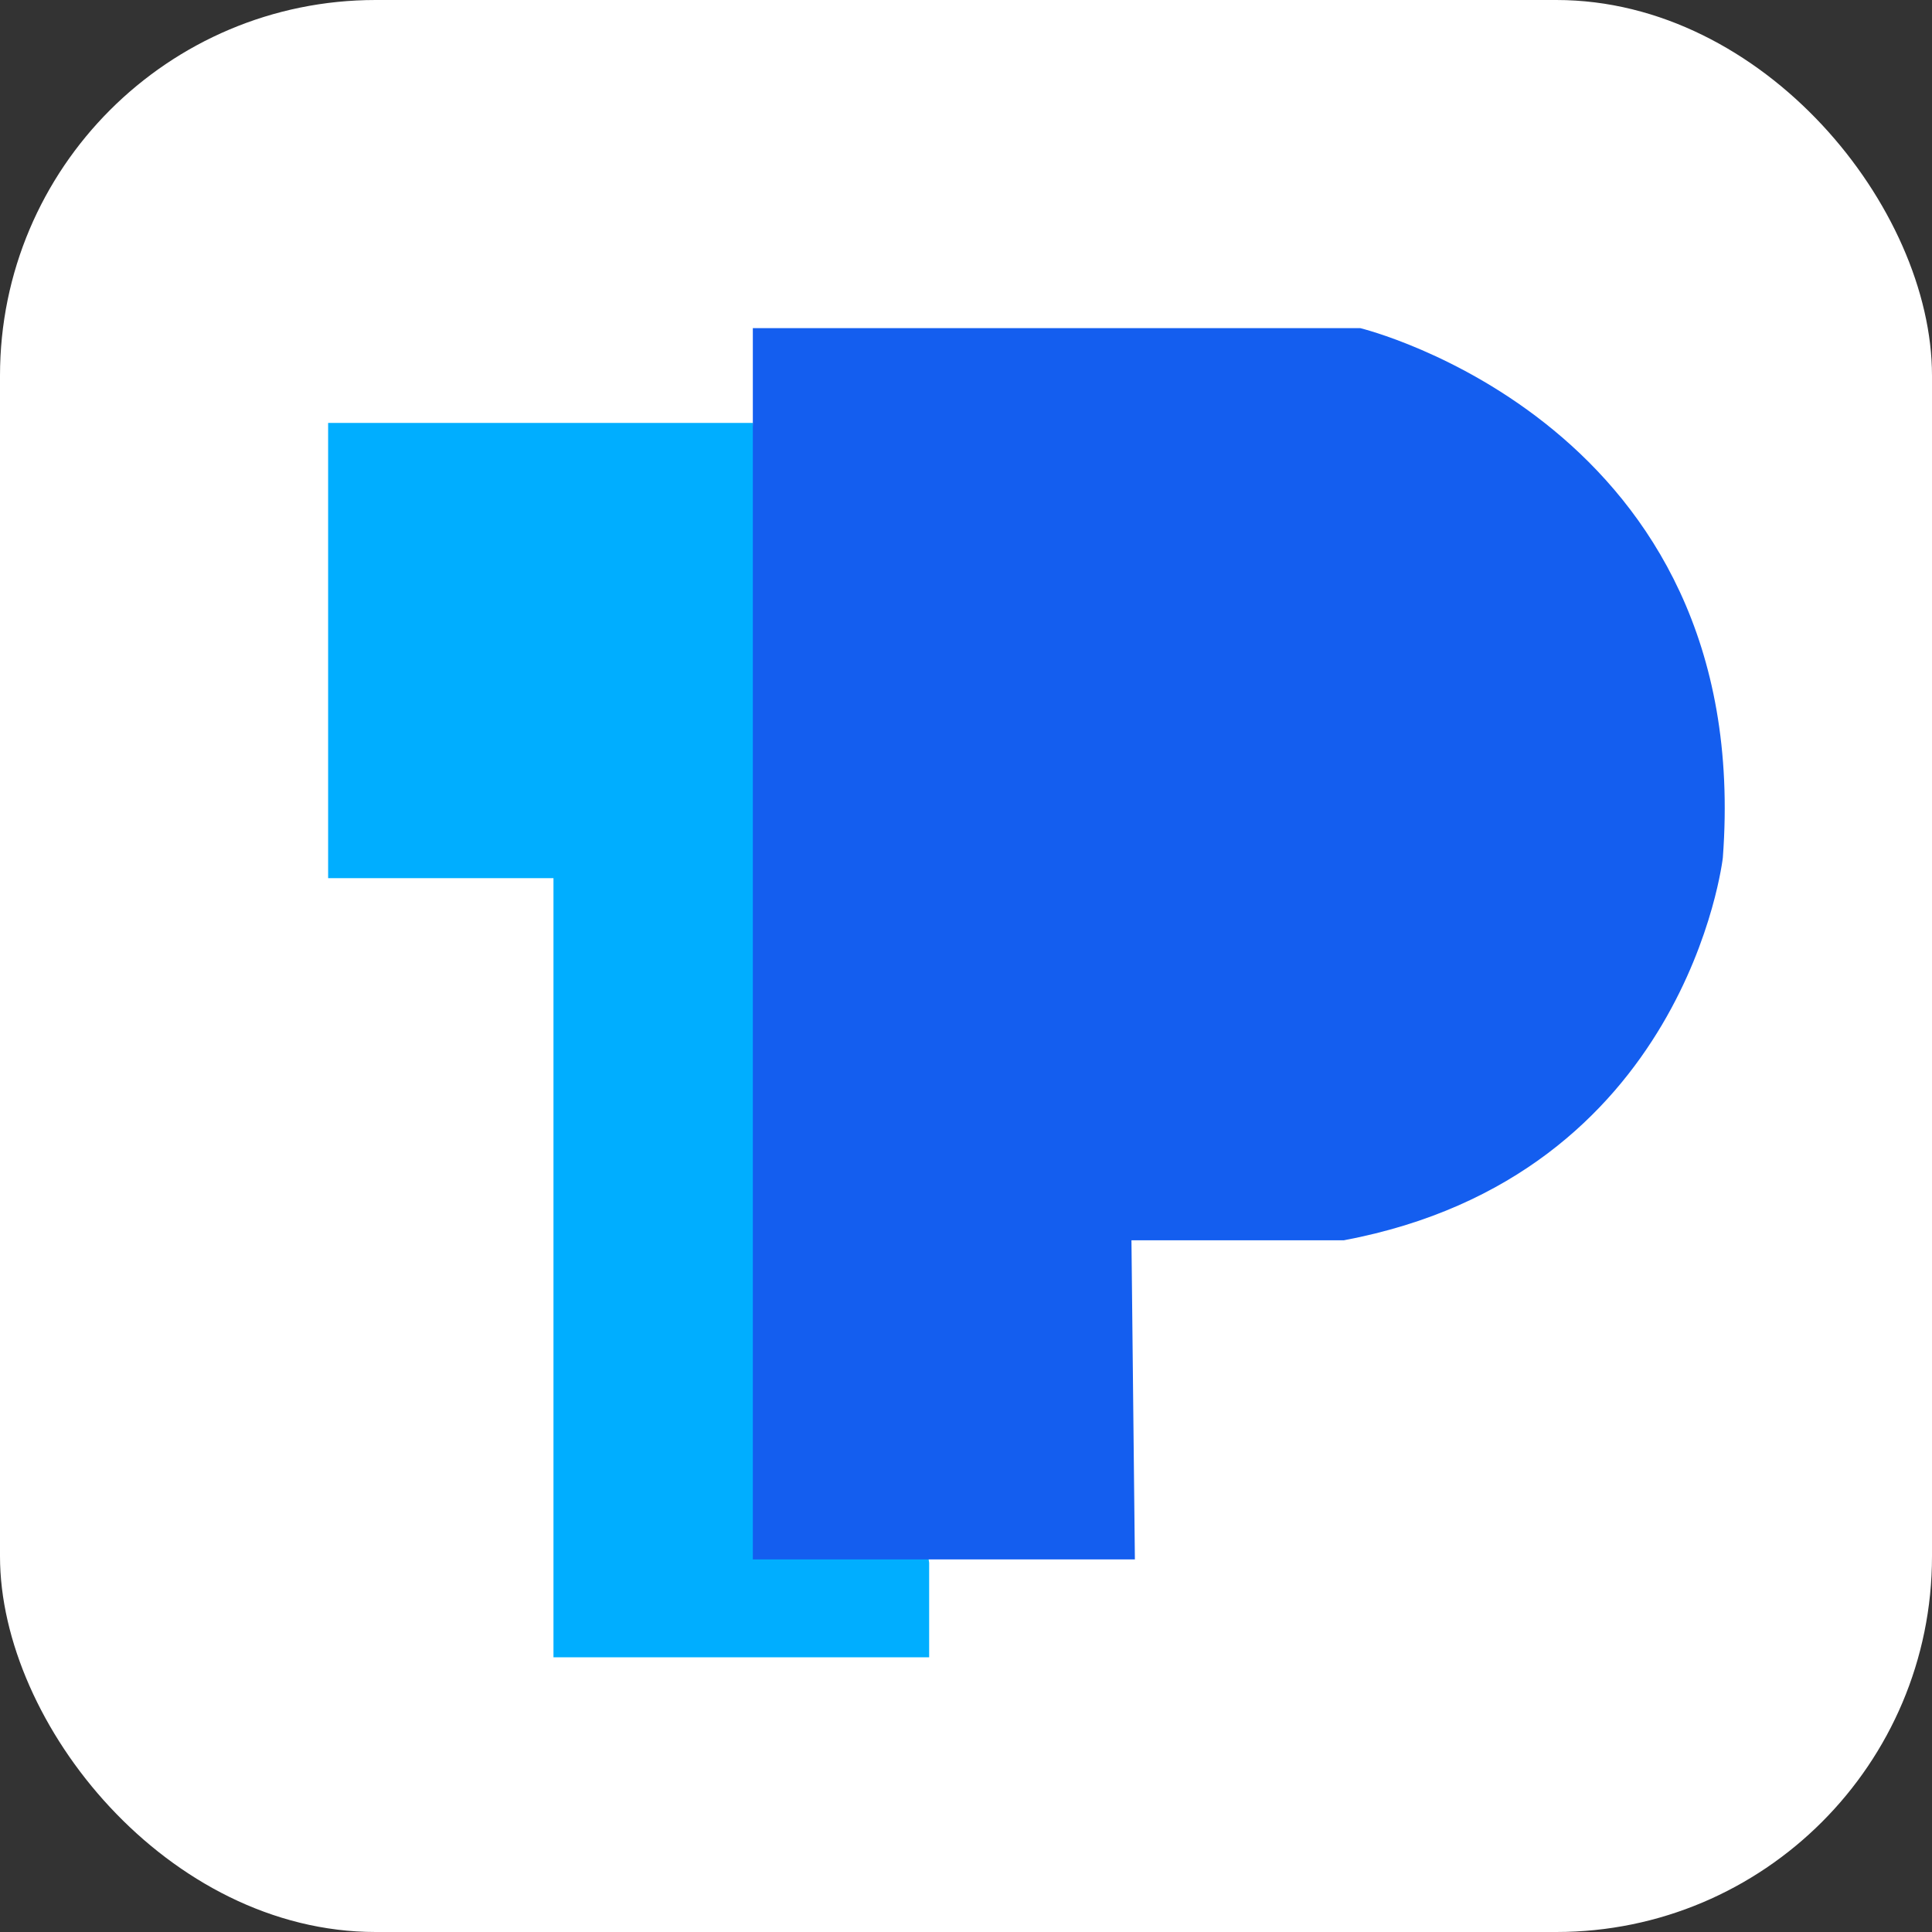 <svg xmlns="http://www.w3.org/2000/svg" viewBox="0 0 118.23 118.23"><rect x="0" y="0" width="118.23" height="118.23" fill="#333333" stroke="none"/><defs><style>.cls-1{fill:#fff;}.cls-2{fill:#00aeff;}.cls-3{fill:#145eef;}</style></defs><title>Recurso 1</title><g id="Capa_2" data-name="Capa 2"><g id="Capa_1-2" data-name="Capa 1"><g id="Capa_2-2" data-name="Capa 2"><g id="Capa_1-2-2" data-name="Capa 1-2"><rect class="cls-1" width="118.23" height="118.23" rx="22.99" ry="22.99"/><polyline class="cls-2" points="46.07 25.88 20.08 25.88 20.08 53.74 33.87 53.74 33.87 101.42 56.86 101.42 56.86 95.63"/><path class="cls-3" d="M69.45,95.43H46.07V20.08H83.24s24.18,5.86,22.19,32.41c0,0-2.2,19.46-23.19,23.41h-13Z"/></g></g></g></g></svg>